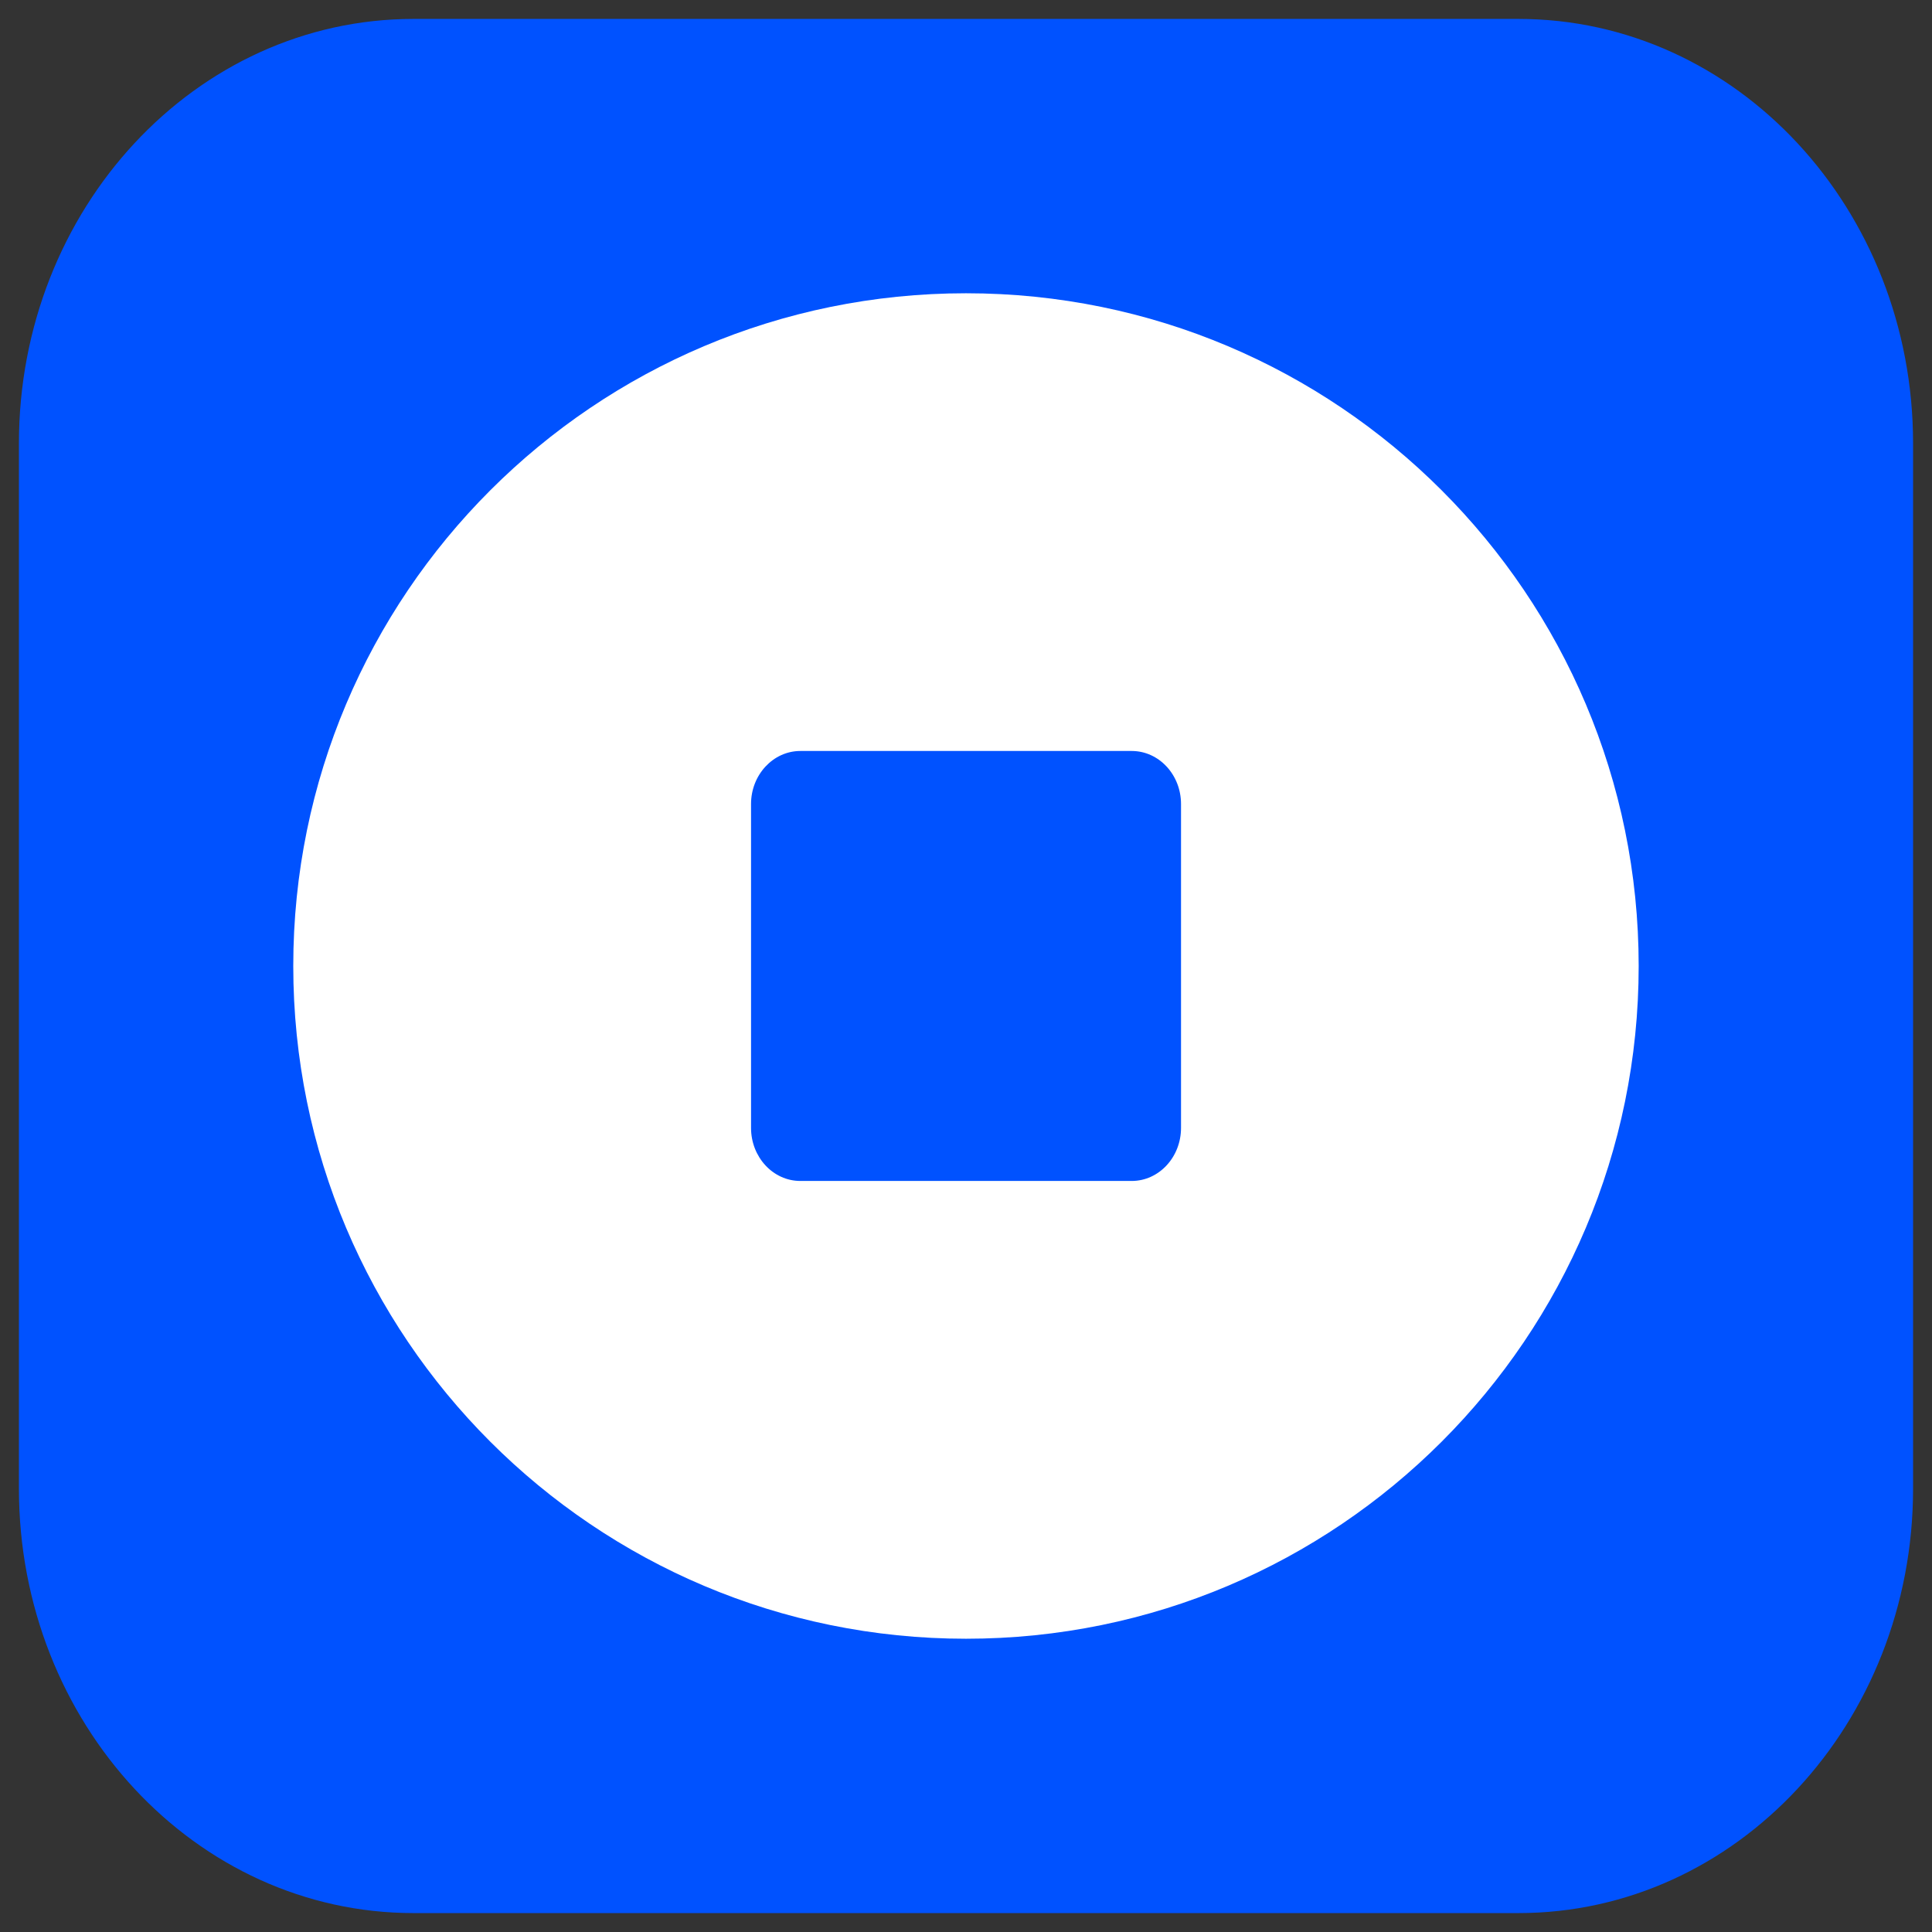 <svg xmlns="http://www.w3.org/2000/svg" width="34" height="34" viewBox="0 0 34 34" fill="none">
  <rect x="0" y="0" width="34" height="34" fill="#333333" stroke="none"/>
  <path fill-rule="evenodd" clip-rule="evenodd" d="M7.276 0.333H26.723C30.559 0.333 33.667 3.677 33.667 7.803V26.197C33.667 30.323 30.559 33.667 26.724 33.667H7.276C3.441 33.667 0.333 30.323 0.333 26.197V7.803C0.333 3.677 3.441 0.333 7.276 0.333Z" fill="#0052FF"/>
  <path fill-rule="evenodd" clip-rule="evenodd" d="M17 5.161C23.538 5.161 28.838 10.461 28.838 17C28.838 23.539 23.538 28.839 17 28.839C10.461 28.839 5.161 23.539 5.161 17C5.161 10.461 10.461 5.161 17 5.161Z" fill="white"/>
  <path fill-rule="evenodd" clip-rule="evenodd" d="M14.085 13.216H19.916C20.396 13.216 20.784 13.635 20.784 14.149V19.849C20.784 20.365 20.395 20.783 19.916 20.783H14.085C13.605 20.783 13.217 20.364 13.217 19.849V14.149C13.217 13.635 13.607 13.216 14.085 13.216Z" fill="#0052FF"/>
</svg>